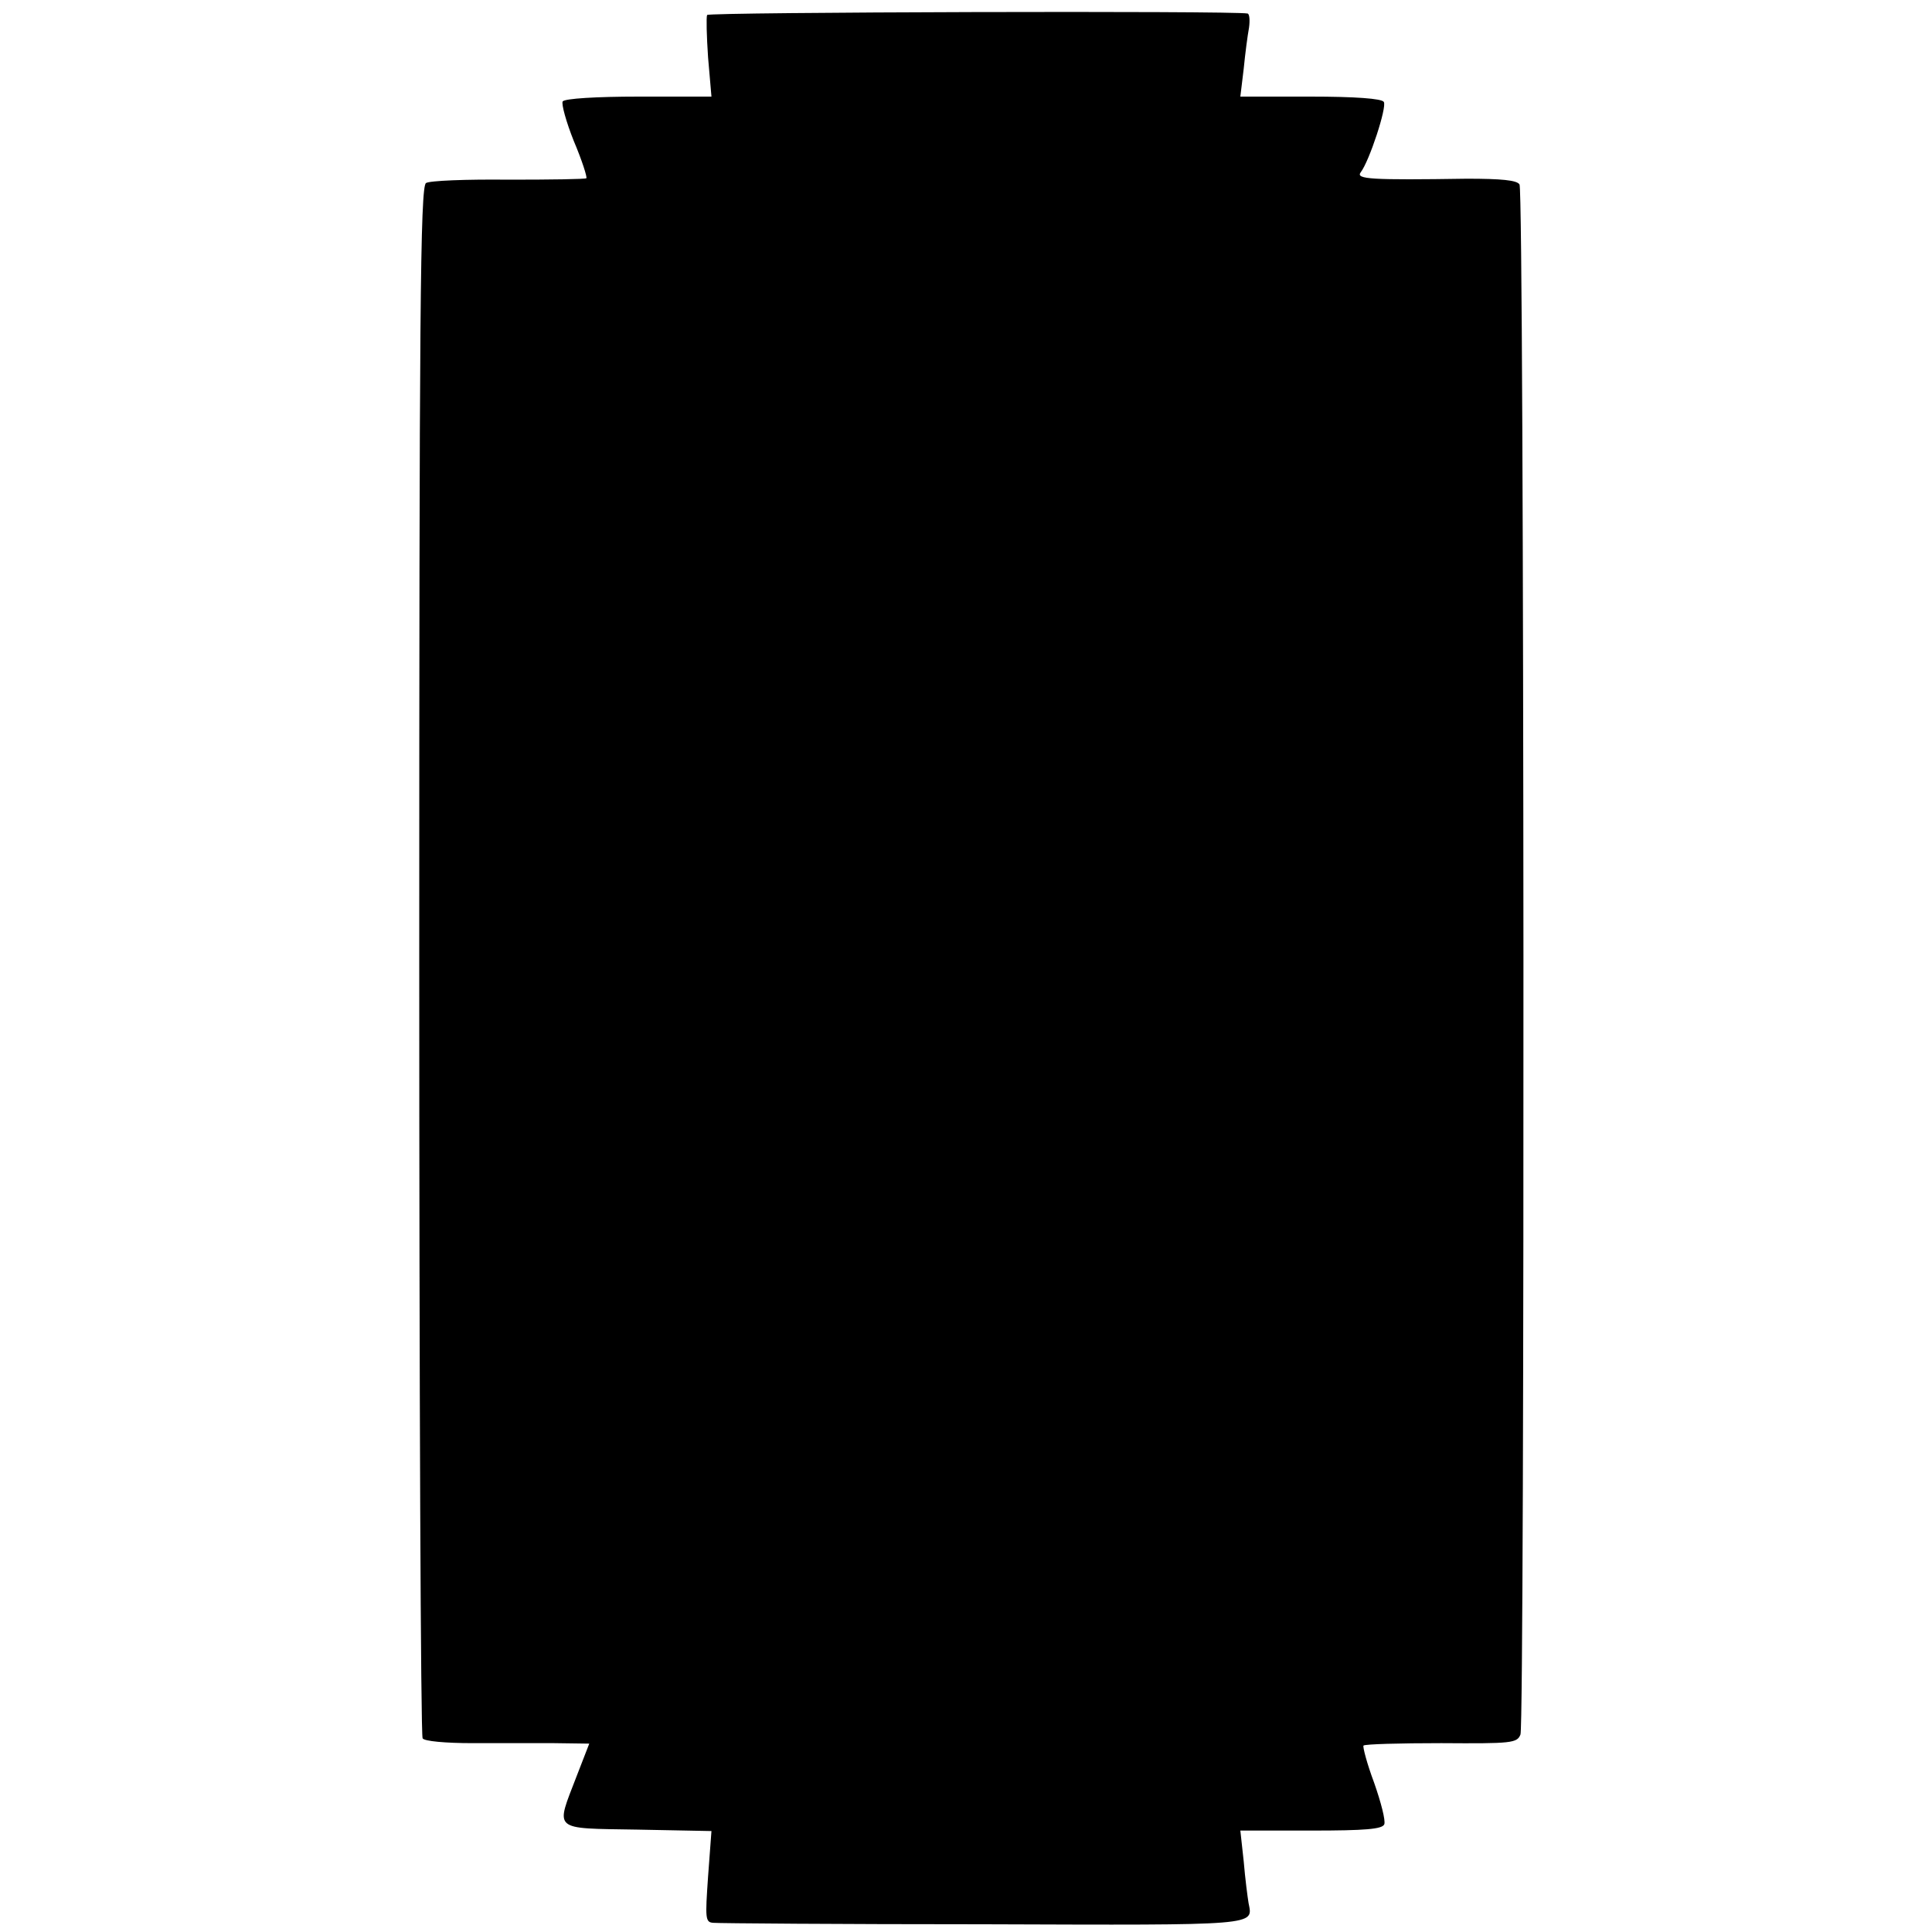 <?xml version="1.0" standalone="no"?>
<!DOCTYPE svg PUBLIC "-//W3C//DTD SVG 20010904//EN"
 "http://www.w3.org/TR/2001/REC-SVG-20010904/DTD/svg10.dtd">
<svg version="1.0" xmlns="http://www.w3.org/2000/svg"
 width="400pt" height="400pt" viewBox="0 0 400 400"
 preserveAspectRatio="xMidYMid meet">
<g transform="translate(0,400) scale(0.1,-0.1)"
fill="#000000" stroke="none">
<path d="M1464 3969 c-2 -4 -1 -44 2 -88 l7 -81 -151 0 c-87 0 -153 -4 -157
-10 -3 -5 7 -42 23 -82 17 -40 28 -75 26 -77 -2 -2 -74 -3 -161 -3 -87 1 -164
-2 -171 -7 -12 -7 -14 -276 -14 -1609 0 -881 3 -1606 7 -1611 3 -6 48 -10 103
-10 53 0 130 0 169 0 l73 -1 -26 -67 c-44 -115 -53 -108 125 -111 l154 -3 -7
-94 c-6 -87 -6 -95 11 -96 10 -1 262 -3 560 -3 575 -2 557 -3 548 44 -2 12 -7
50 -10 86 l-7 64 147 0 c112 0 147 3 151 13 3 8 -7 46 -21 86 -15 40 -24 75
-22 77 3 3 75 5 161 5 146 -1 157 0 164 18 9 27 8 3194 -2 3209 -5 9 -38 12
-109 12 -199 -3 -230 -1 -220 13 18 23 55 136 48 146 -4 7 -60 11 -152 11
l-145 0 7 58 c3 31 8 69 11 85 2 15 1 28 -3 29 -28 6 -1115 3 -1119 -3z"/>
</g>
</svg>
